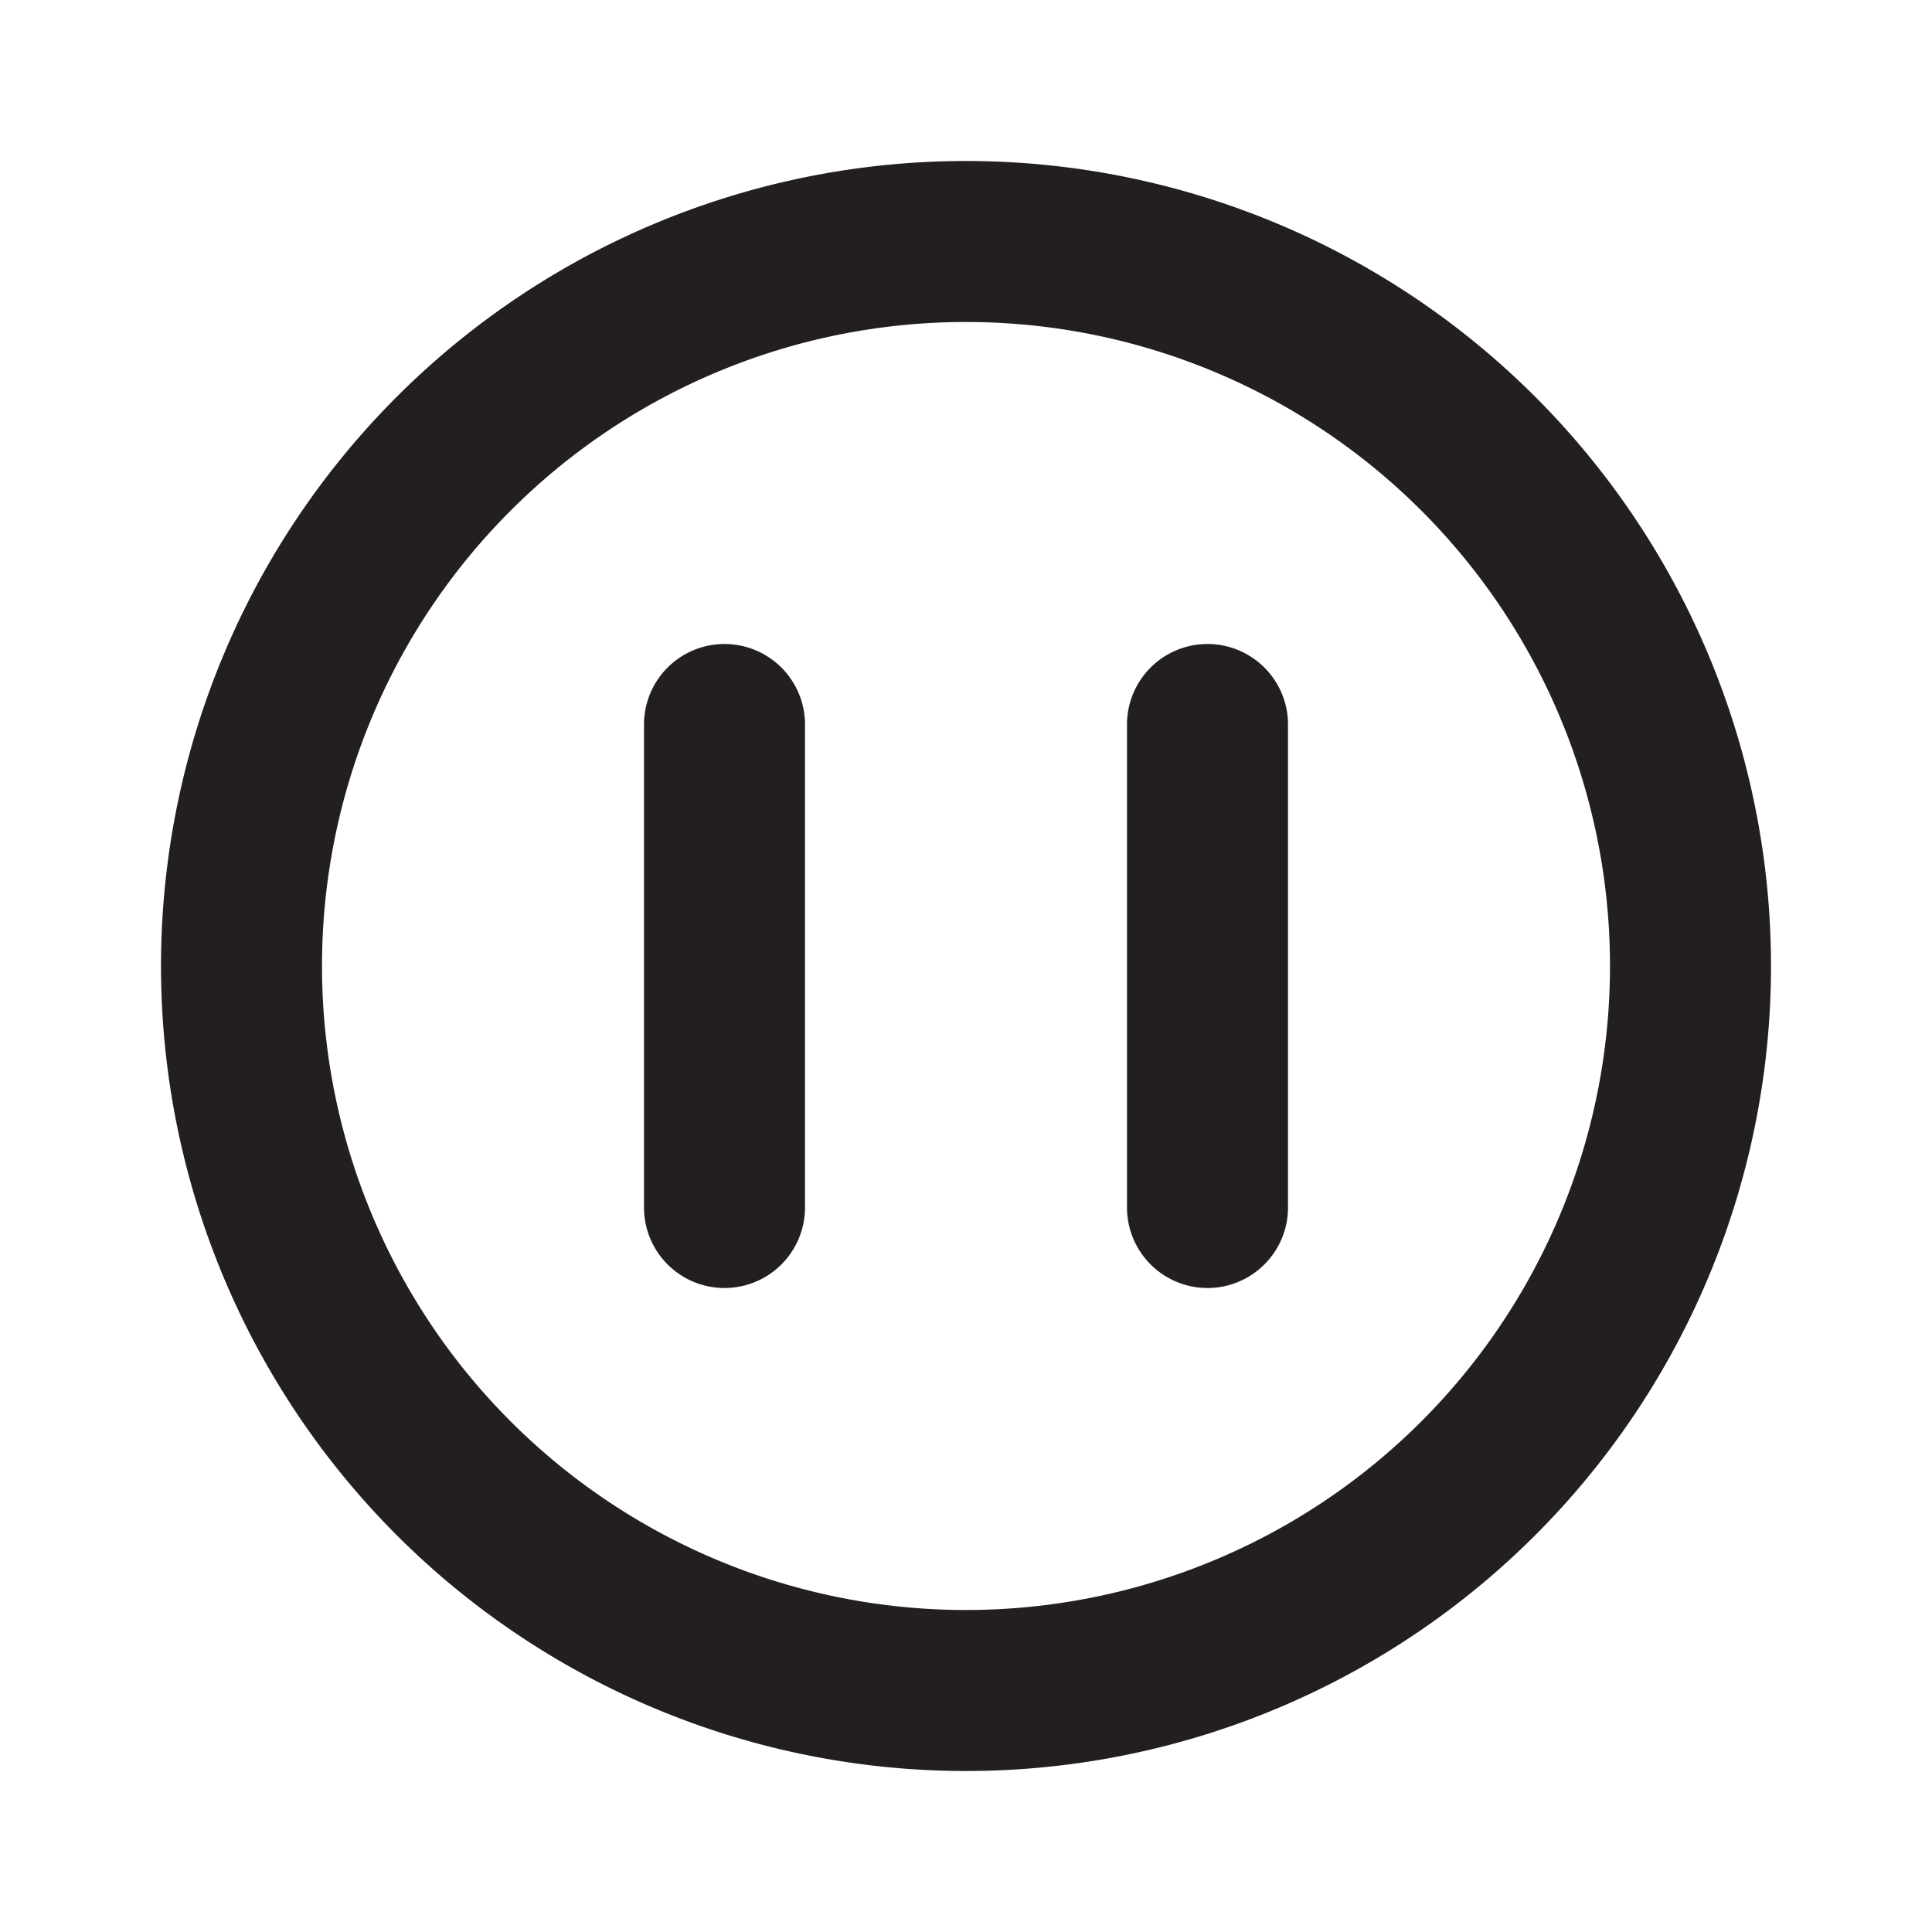 <svg viewBox="0 0 24 24" xmlns="http://www.w3.org/2000/svg"><path d="m0 0h24v24h-24z" fill="#fff" opacity="0"/><g fill="#231f20"><path d="m12 2a10 10 0 1 0 10 10 10 10 0 0 0 -10-10zm0 18a8 8 0 1 1 8-8 8 8 0 0 1 -8 8z"/><path d="m15 8a1 1 0 0 0 -1 1v6a1 1 0 0 0 2 0v-6a1 1 0 0 0 -1-1z"/><path d="m9 8a1 1 0 0 0 -1 1v6a1 1 0 0 0 2 0v-6a1 1 0 0 0 -1-1z"/></g></svg>
